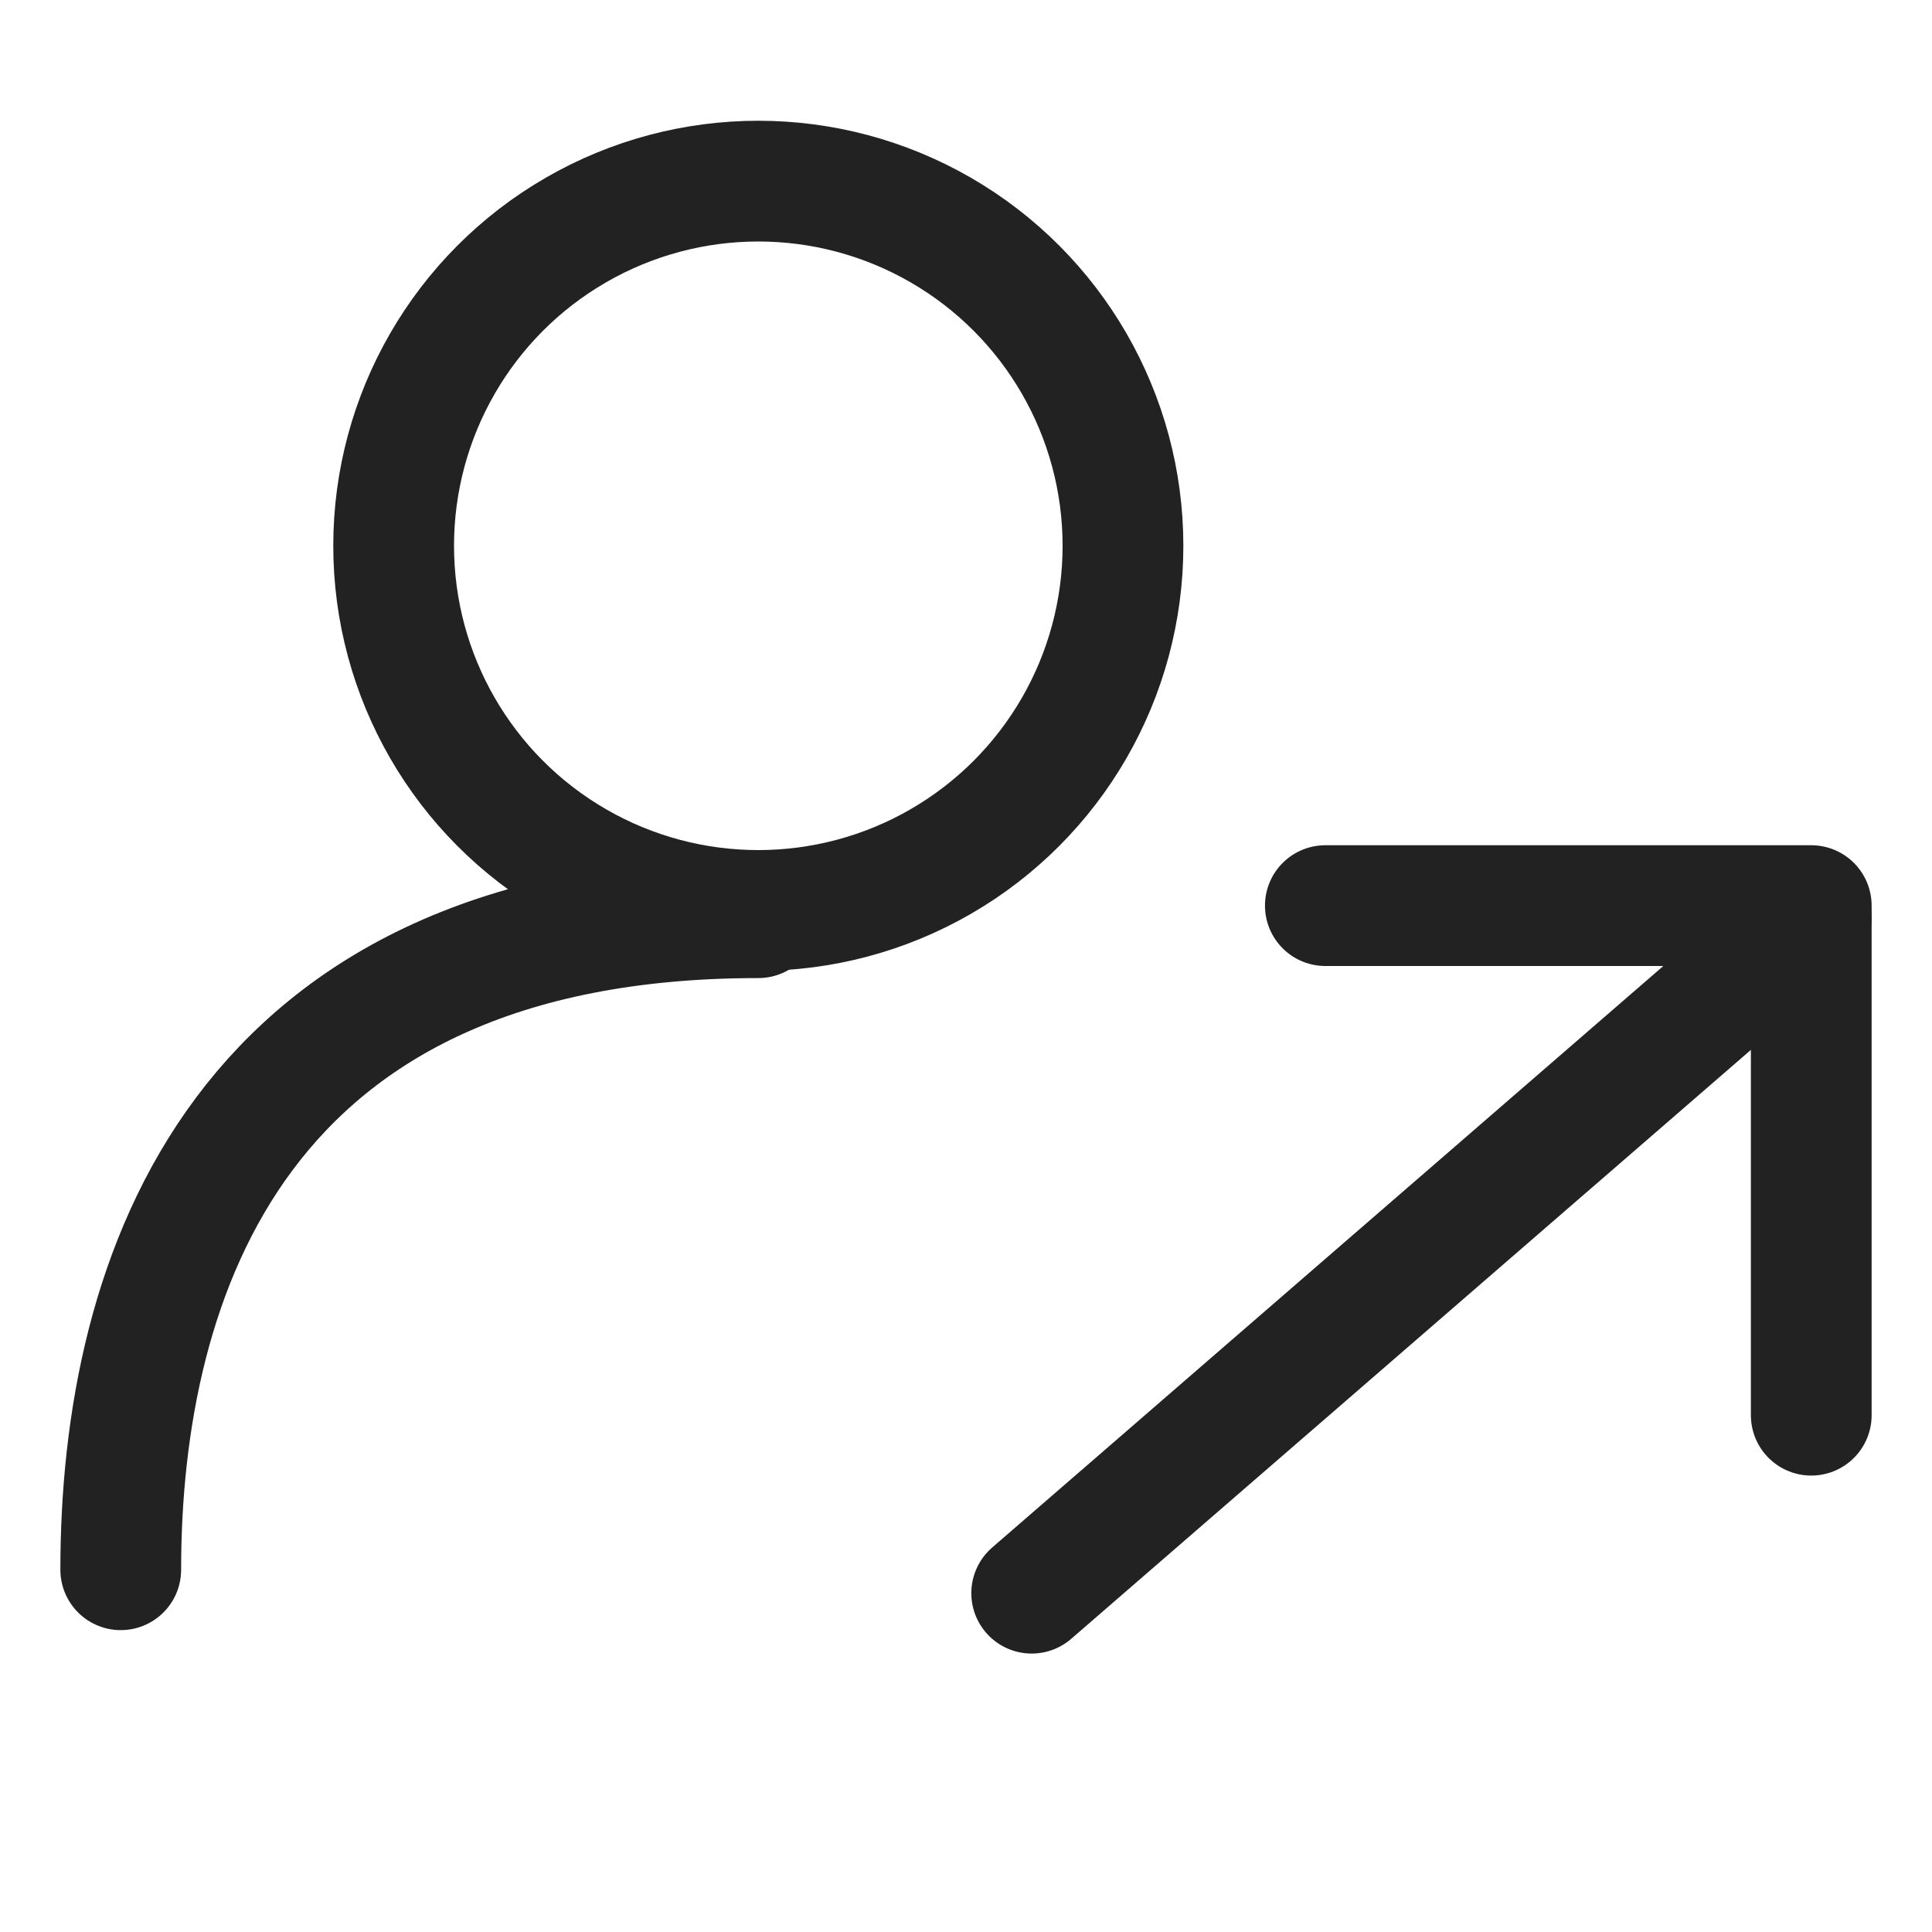 <svg width="16" height="16" viewBox="0 0 16 16" xmlns="http://www.w3.org/2000/svg">
    <g stroke="#222" fill="none" fill-rule="evenodd">
        <circle cx="6.28" cy="4.52" r="3.02"/>
        <path d="M6.28 7.6C1.972 7.6 1 10.57 1 13" stroke-linecap="round"/>
        <path stroke-linecap="round" stroke-linejoin="round" d="M10.976 7.5H15v4.22"/>
        <path stroke-linecap="round" d="M8.544 13.194 15 7.6"/>
    </g>
</svg>

